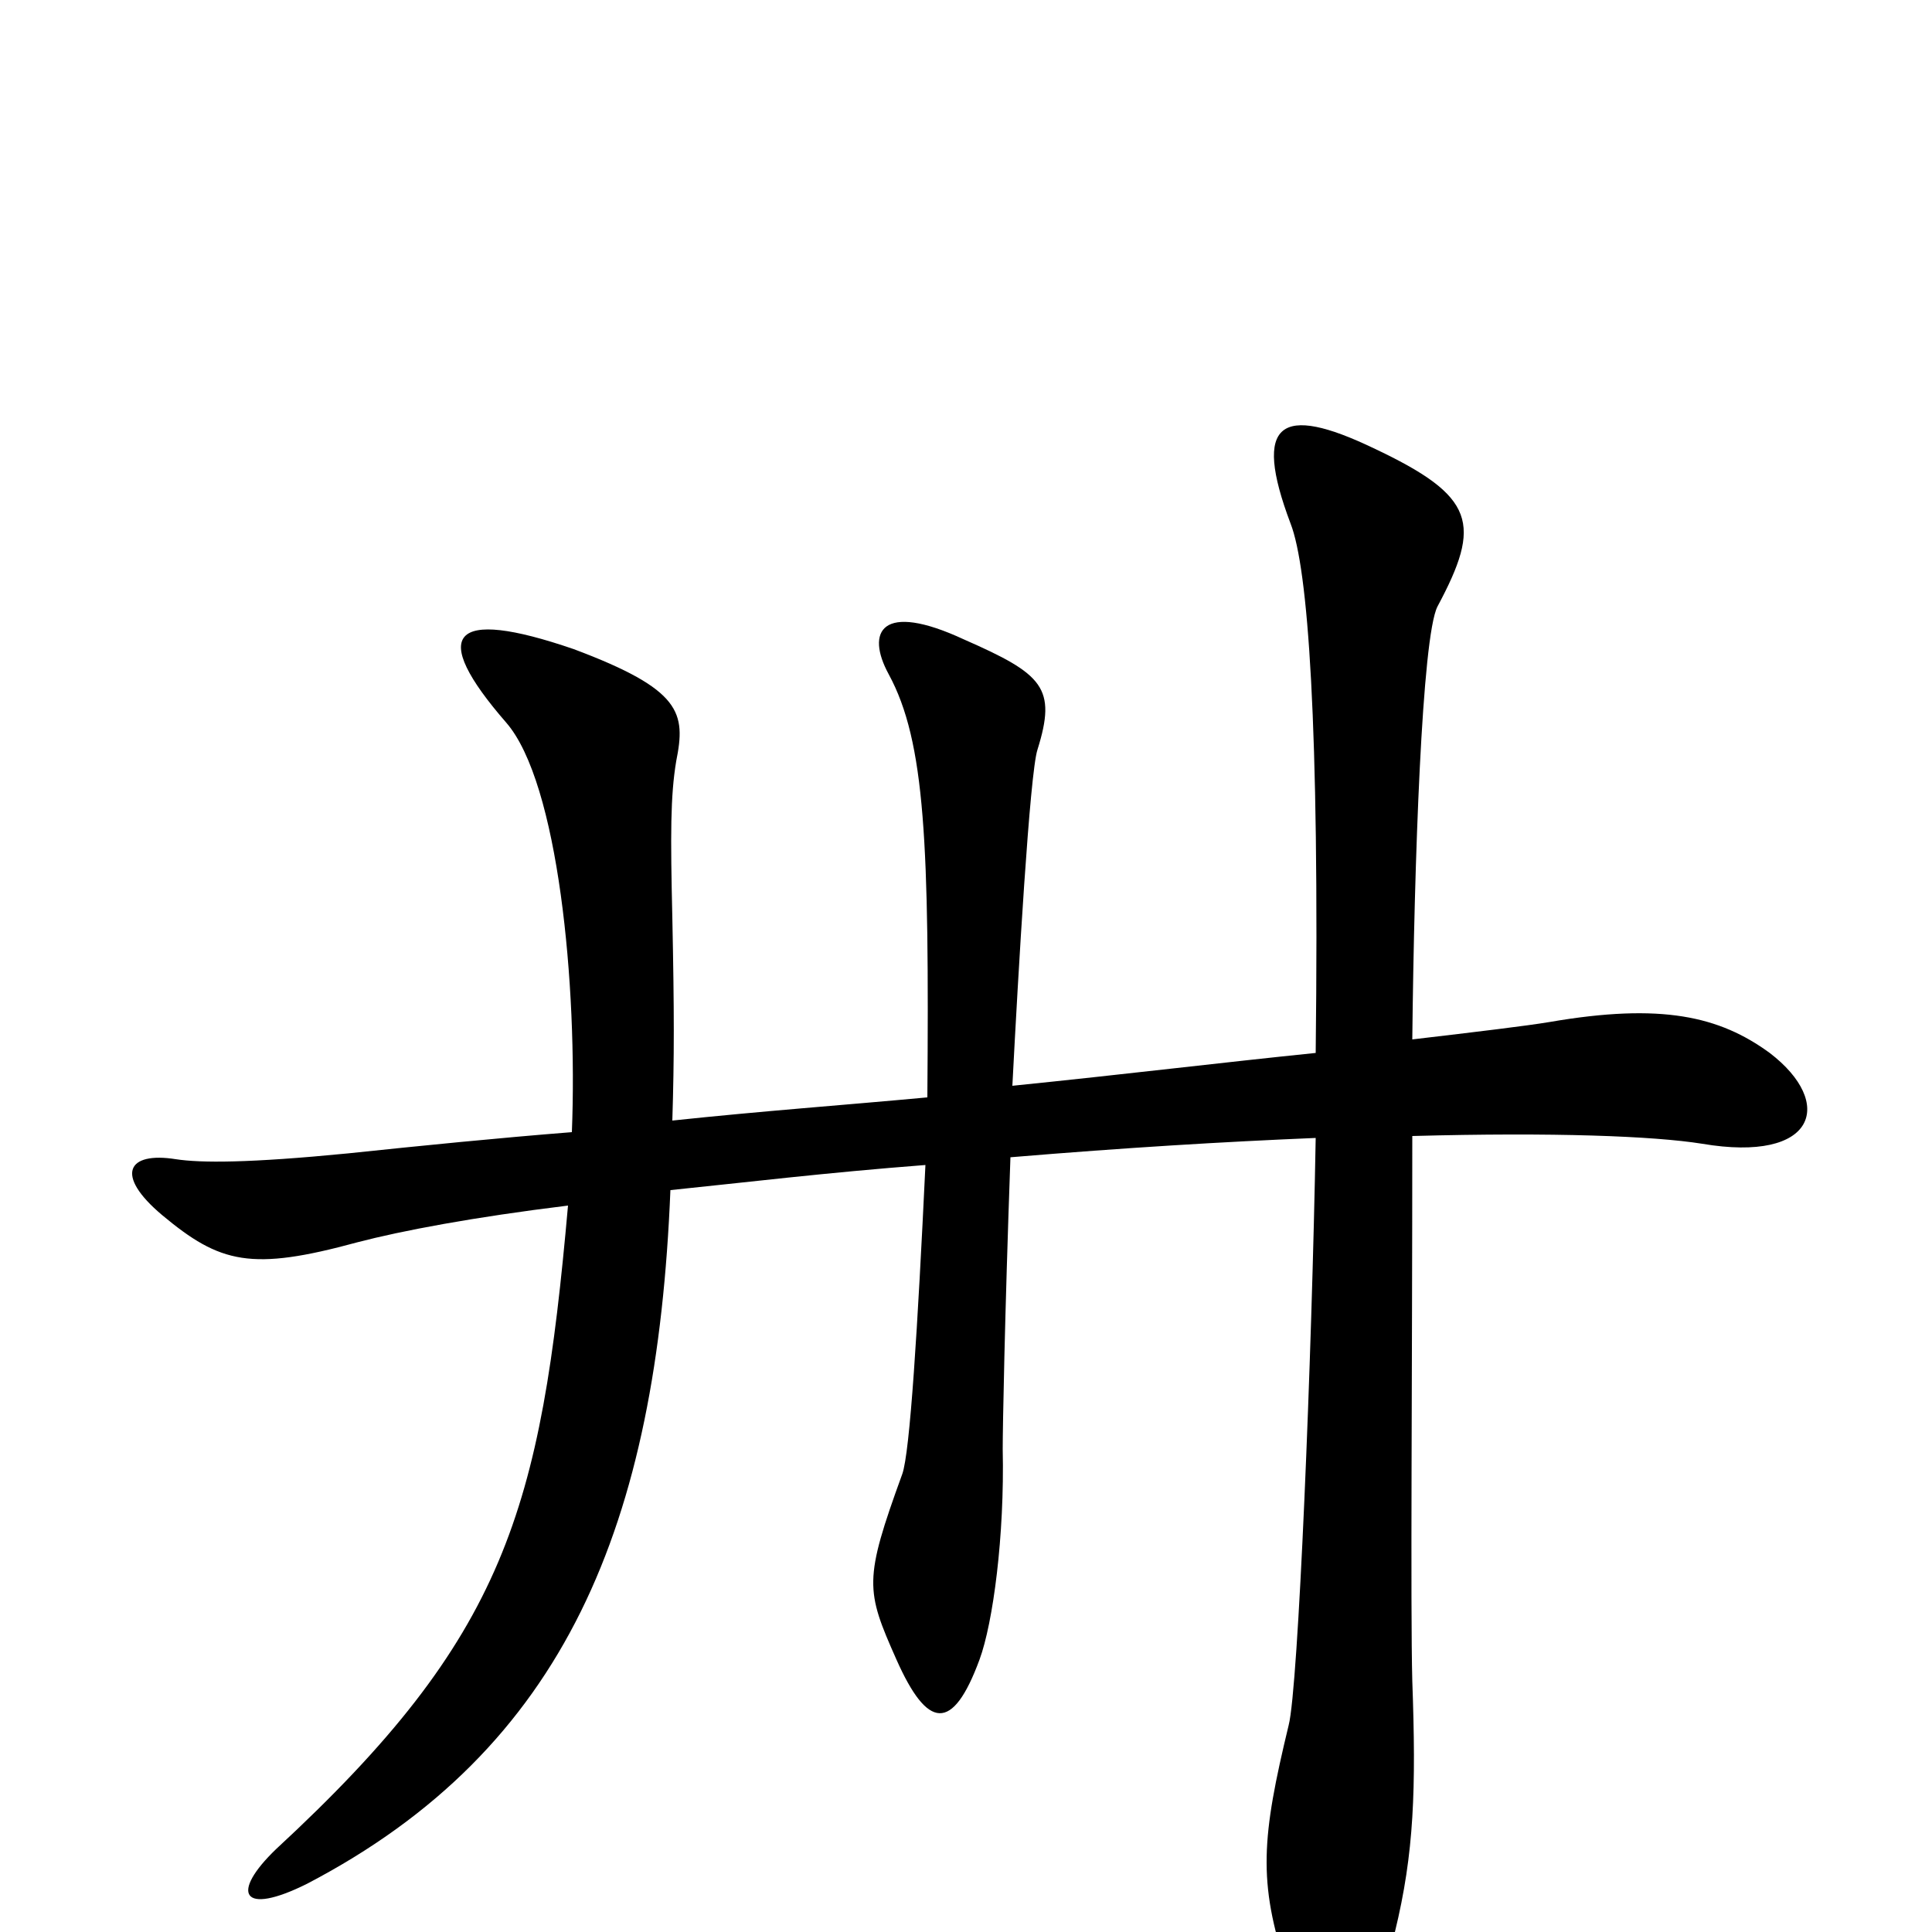 <svg xmlns="http://www.w3.org/2000/svg" viewBox="0 -1000 1000 1000">
	<path fill="#000000" d="M916 -455C890 -474 860 -481 802 -471C790 -469 765 -466 731 -462C732 -554 736 -670 744 -686C767 -729 764 -743 711 -768C663 -791 648 -782 668 -729C677 -706 683 -626 681 -455C632 -450 583 -444 524 -438C527 -496 533 -600 537 -612C547 -644 540 -651 499 -669C456 -689 448 -673 460 -651C479 -616 481 -563 480 -432C437 -428 395 -425 348 -420C349 -453 349 -476 348 -525C347 -568 347 -588 350 -606C355 -631 353 -643 297 -664C233 -686 222 -672 262 -626C289 -595 299 -490 296 -414C258 -411 218 -407 180 -403C129 -398 104 -398 91 -400C66 -404 59 -392 84 -371C114 -346 130 -342 185 -357C208 -363 245 -370 294 -376C280 -218 262 -153 143 -43C119 -20 125 -8 159 -25C293 -95 340 -211 347 -384C386 -388 427 -393 479 -397C475 -313 471 -248 467 -237C447 -182 448 -177 464 -141C480 -105 493 -103 507 -141C514 -160 520 -205 519 -250C519 -261 520 -317 523 -401C583 -406 633 -409 681 -411C679 -297 672 -126 667 -107C653 -49 651 -26 666 19C683 71 706 69 722 0C732 -41 733 -74 731 -130C730 -168 731 -291 731 -412C804 -414 856 -412 881 -408C940 -398 950 -429 916 -455Z"/>
</svg>